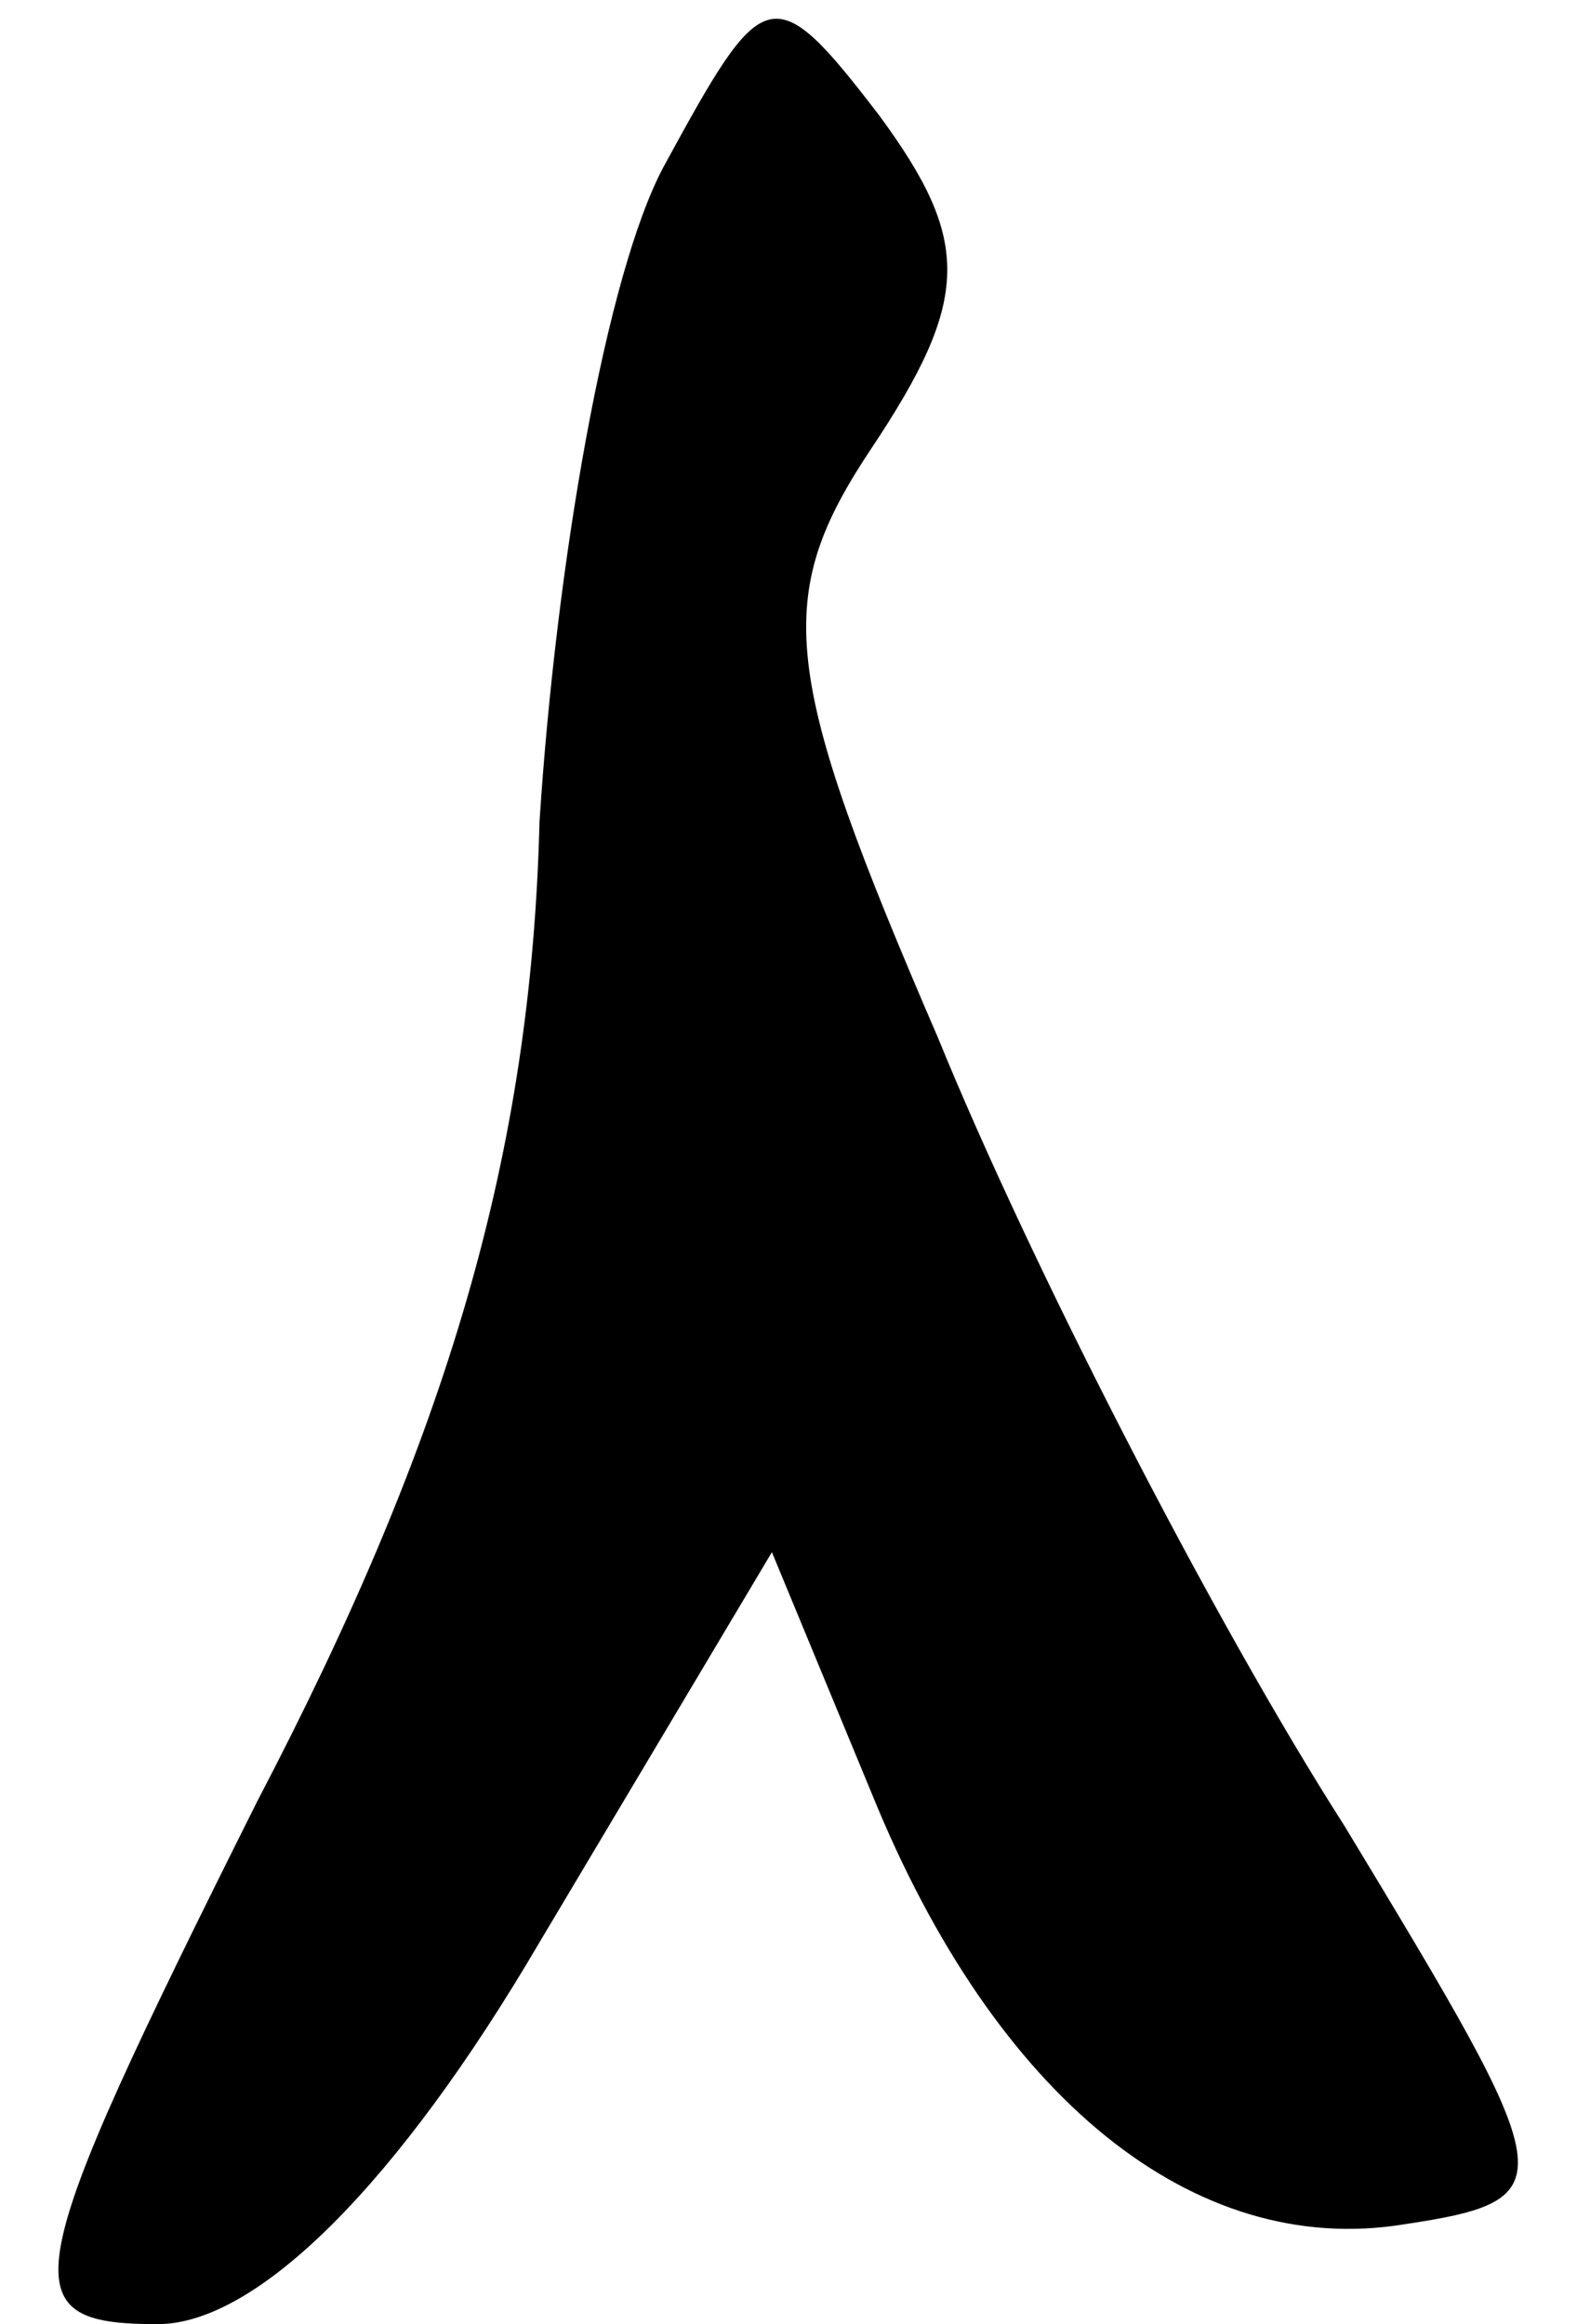 <?xml version="1.0" standalone="no"?>
<!DOCTYPE svg PUBLIC "-//W3C//DTD SVG 20010904//EN"
 "http://www.w3.org/TR/2001/REC-SVG-20010904/DTD/svg10.dtd">
<svg version="1.0" xmlns="http://www.w3.org/2000/svg"
 width="19pt" height="28pt" viewBox="0 0 19 28"
 preserveAspectRatio="xMidYMid meet">
<g transform="translate(0,28) scale(0.1,-0.1)"
fill="#000000" stroke="none">
<path fill="#000000" stroke="none" d="M80 260 c-7 -13 -13 -48 -15 -79 -1
-40 -11 -74 -34 -118 -29 -58 -30 -63 -12 -63 12 0 29 17 46 46 l28 47 12 -29
c15 -37 39 -56 64 -52 20 3 19 5 -7 48 -16 25 -38 68 -49 95 -19 44 -20 53 -8
71 12 18 12 25 1 40 -13 17 -14 16 -26 -6z"/>
</g>
</svg>
